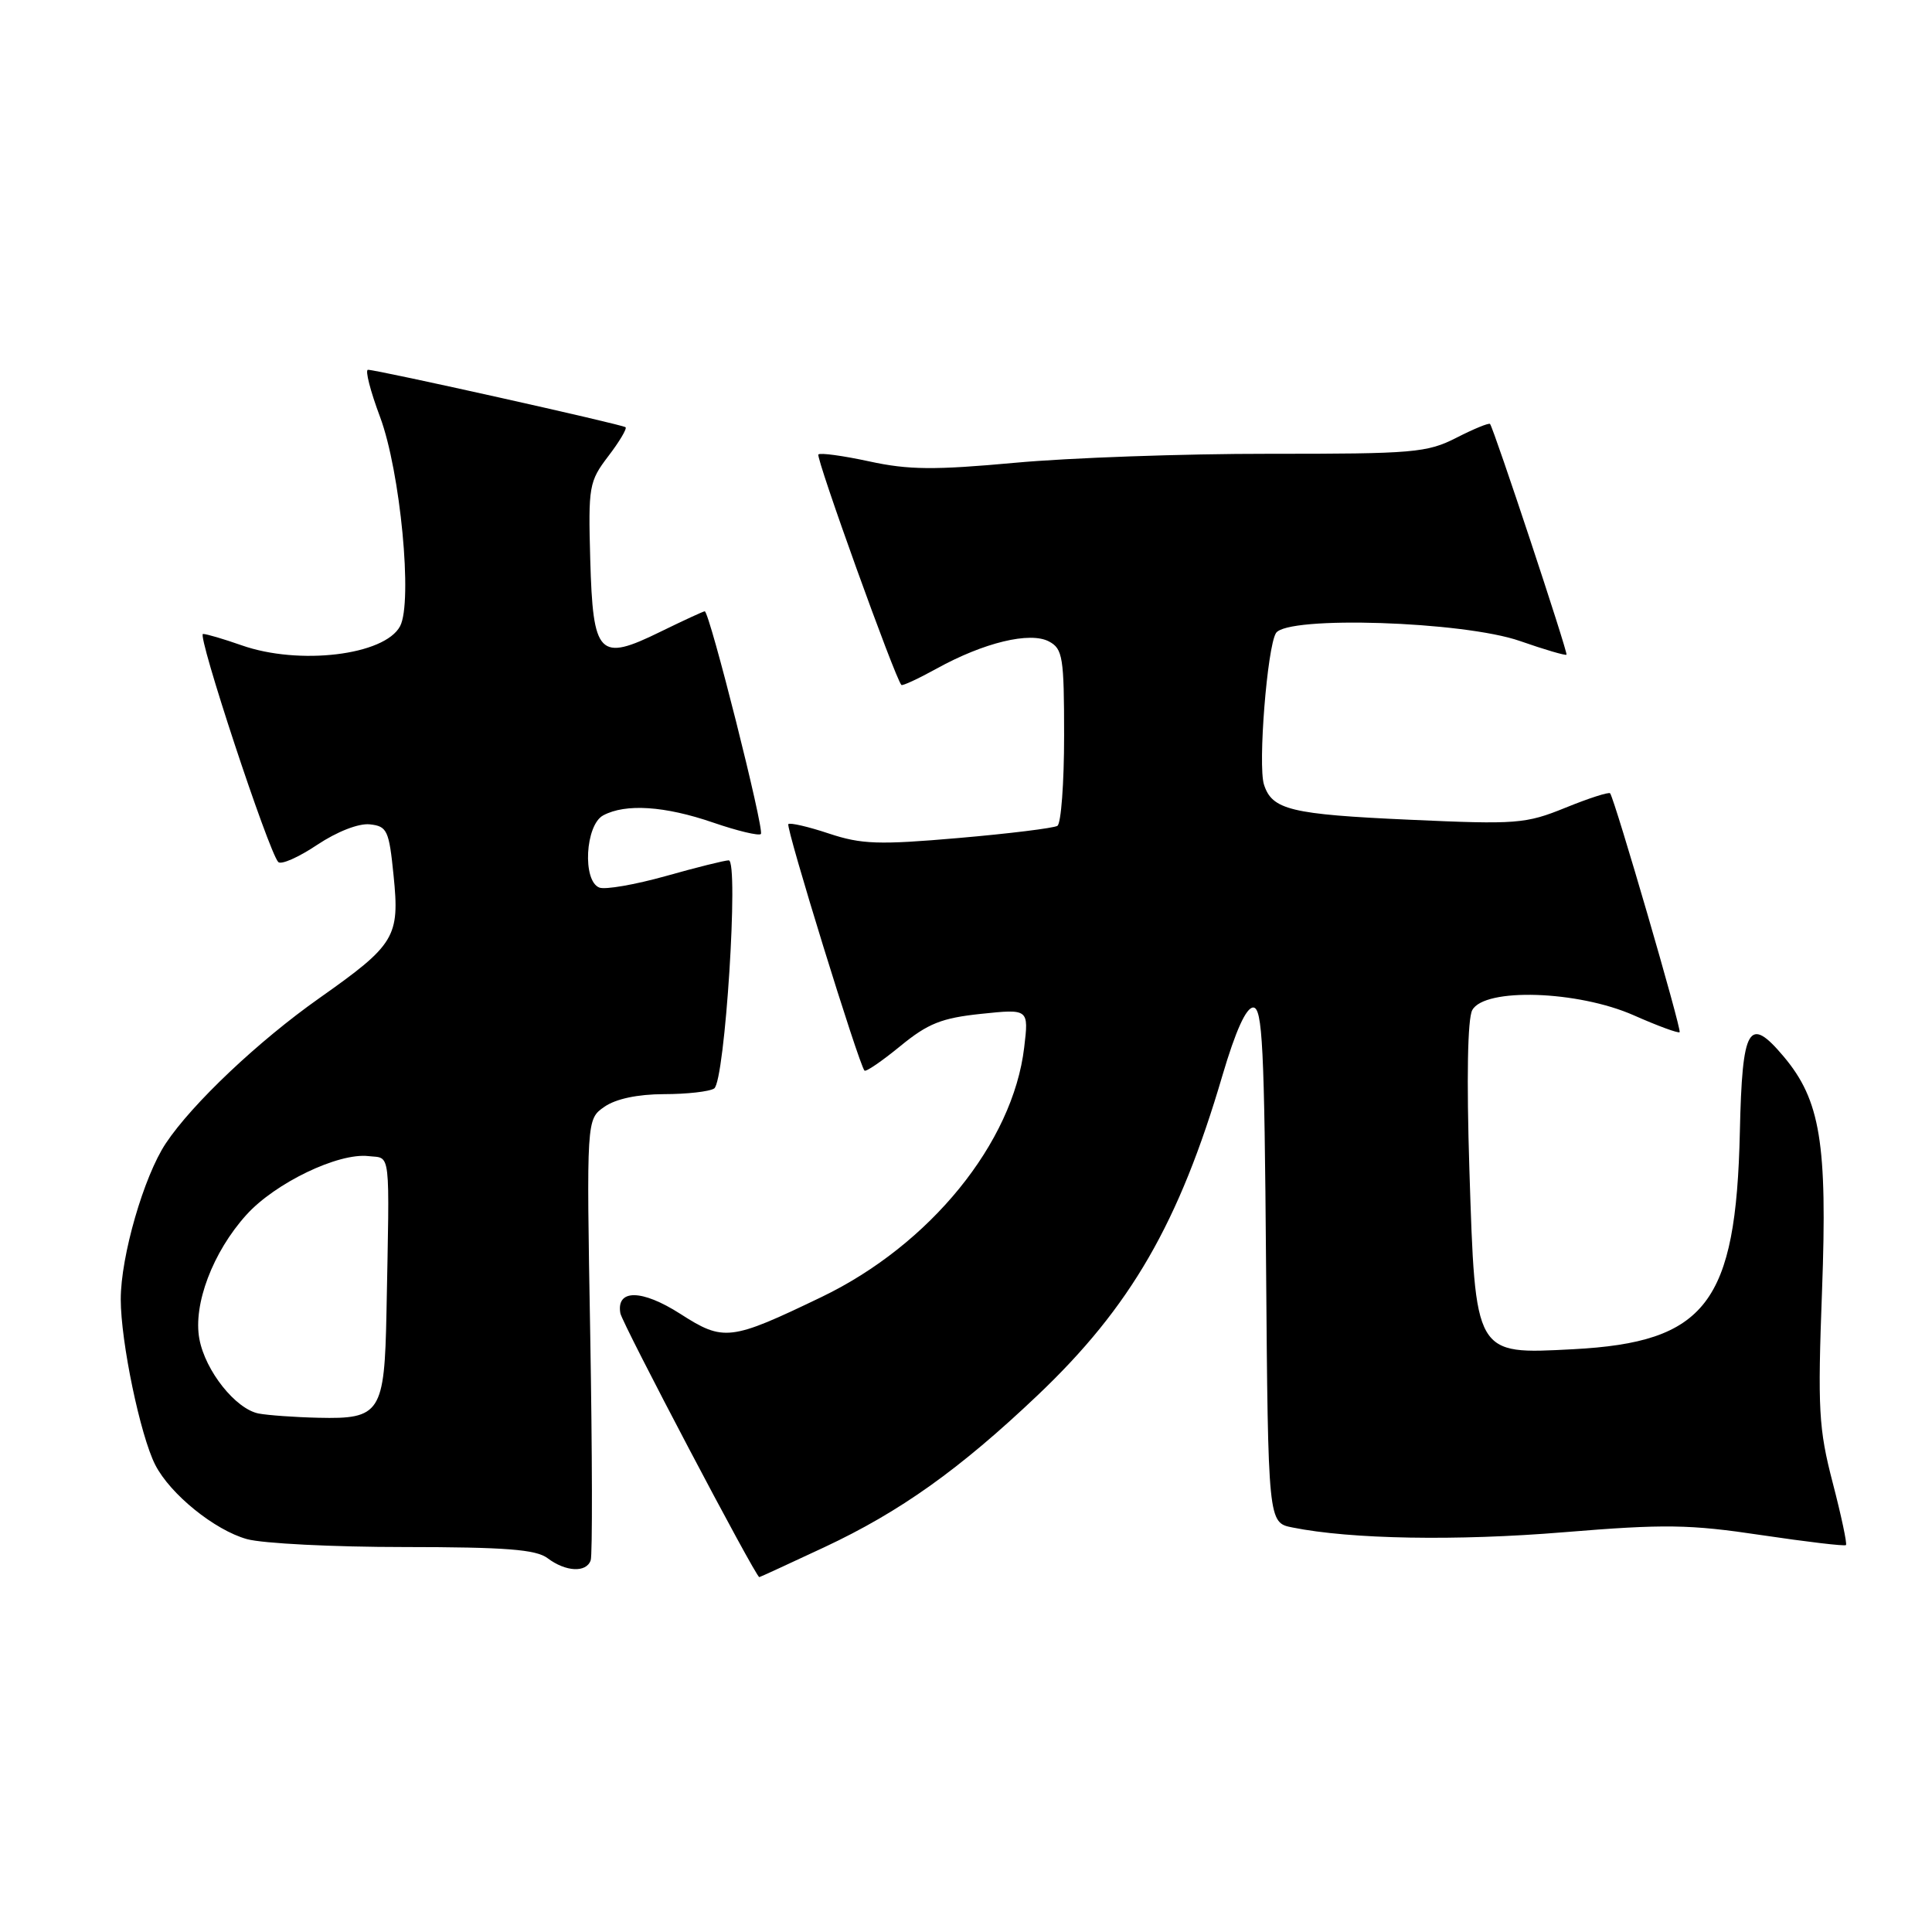 <?xml version="1.0" encoding="UTF-8" standalone="no"?>
<!DOCTYPE svg PUBLIC "-//W3C//DTD SVG 1.1//EN" "http://www.w3.org/Graphics/SVG/1.1/DTD/svg11.dtd" >
<svg xmlns="http://www.w3.org/2000/svg" xmlns:xlink="http://www.w3.org/1999/xlink" version="1.1" viewBox="0 0 256 256">
 <g >
 <path fill="currentColor"
d=" M 109.24 205.01 C 119.29 200.30 127.16 194.69 137.50 184.87 C 149.82 173.17 156.24 162.05 161.98 142.50 C 163.73 136.57 165.12 133.50 166.06 133.50 C 167.28 133.50 167.54 138.74 167.76 167.63 C 168.03 201.76 168.03 201.76 171.26 202.40 C 179.00 203.96 193.01 204.20 207.20 203.03 C 220.59 201.93 223.86 201.98 233.40 203.41 C 239.39 204.30 244.43 204.90 244.60 204.73 C 244.77 204.56 243.98 200.84 242.84 196.46 C 240.98 189.30 240.84 186.75 241.43 171.00 C 242.15 151.51 241.21 145.78 236.35 140.00 C 231.72 134.50 230.85 135.99 230.54 150.00 C 230.03 172.69 226.06 177.86 208.43 178.78 C 195.34 179.46 195.50 179.74 194.70 154.92 C 194.32 142.92 194.46 135.00 195.08 133.85 C 196.69 130.85 209.06 131.25 216.50 134.54 C 219.66 135.94 222.39 136.94 222.56 136.77 C 222.86 136.48 213.98 105.97 213.35 105.12 C 213.20 104.91 210.54 105.76 207.45 107.02 C 202.15 109.17 200.99 109.26 186.80 108.62 C 171.03 107.91 168.55 107.31 167.48 103.95 C 166.67 101.38 167.91 85.77 169.07 83.89 C 170.52 81.56 193.92 82.32 201.41 84.94 C 204.67 86.08 207.44 86.89 207.57 86.75 C 207.79 86.52 197.97 56.87 197.44 56.18 C 197.30 56.00 195.30 56.82 192.99 58.00 C 189.10 59.99 187.29 60.14 168.15 60.13 C 156.79 60.12 141.65 60.66 134.50 61.32 C 123.81 62.30 120.38 62.27 115.20 61.14 C 111.73 60.39 108.69 59.97 108.44 60.22 C 108.06 60.60 118.62 89.94 119.44 90.76 C 119.58 90.91 121.68 89.93 124.10 88.60 C 130.35 85.14 136.49 83.66 139.00 85.00 C 140.82 85.97 141.00 87.09 141.00 97.48 C 141.00 103.75 140.60 109.13 140.11 109.43 C 139.62 109.73 133.73 110.46 127.02 111.04 C 116.43 111.96 114.15 111.88 109.84 110.45 C 107.11 109.54 104.69 108.98 104.46 109.20 C 104.08 109.58 113.81 141.08 114.55 141.86 C 114.74 142.06 116.87 140.60 119.30 138.61 C 122.96 135.61 124.77 134.89 130.01 134.34 C 136.32 133.68 136.32 133.68 135.71 138.80 C 134.22 151.42 123.24 164.94 108.86 171.86 C 96.76 177.68 95.89 177.78 90.14 174.09 C 85.05 170.83 81.64 170.79 82.20 174.01 C 82.43 175.35 100.10 208.91 100.61 208.98 C 100.67 208.99 104.56 207.20 109.24 205.01 Z  M 78.27 206.75 C 78.51 206.06 78.48 192.63 78.21 176.91 C 77.71 148.31 77.71 148.31 80.08 146.66 C 81.58 145.61 84.47 144.99 87.97 144.98 C 91.01 144.98 94.01 144.64 94.63 144.23 C 96.06 143.31 97.93 114.00 96.56 114.00 C 96.05 114.00 92.30 114.93 88.23 116.08 C 84.16 117.22 80.20 117.91 79.42 117.61 C 77.15 116.74 77.55 109.31 79.93 108.04 C 82.90 106.45 88.09 106.79 94.51 109.00 C 97.71 110.10 100.55 110.78 100.82 110.51 C 101.32 110.01 94.01 81.00 93.38 81.00 C 93.20 81.00 90.54 82.23 87.49 83.72 C 79.36 87.71 78.57 86.90 78.21 74.12 C 77.94 64.43 78.05 63.80 80.60 60.45 C 82.08 58.52 83.10 56.79 82.89 56.61 C 82.46 56.24 49.96 48.99 48.76 49.00 C 48.35 49.00 49.07 51.81 50.36 55.25 C 53.05 62.45 54.71 79.80 53.01 82.98 C 50.95 86.83 39.62 88.19 32.00 85.50 C 29.66 84.68 27.37 84.00 26.90 84.00 C 26.06 84.00 35.58 112.84 36.87 114.22 C 37.24 114.62 39.56 113.60 42.02 111.95 C 44.66 110.19 47.53 109.07 49.00 109.23 C 51.30 109.48 51.55 110.01 52.15 116.00 C 52.98 124.17 52.37 125.16 42.31 132.26 C 34.25 137.94 25.46 146.25 21.97 151.50 C 19.06 155.87 16.00 166.46 16.00 172.16 C 16.00 177.79 18.59 190.22 20.57 194.10 C 22.55 197.98 28.44 202.75 32.72 203.94 C 34.80 204.52 44.18 204.99 53.56 204.99 C 67.00 205.00 71.03 205.31 72.56 206.47 C 74.96 208.28 77.69 208.42 78.27 206.75 Z  M 34.28 187.30 C 31.23 186.71 27.21 181.66 26.42 177.43 C 25.56 172.86 28.20 165.89 32.65 160.97 C 36.46 156.75 44.82 152.73 48.82 153.19 C 51.83 153.54 51.63 151.83 51.21 173.93 C 50.95 187.22 50.41 188.06 42.18 187.86 C 39.06 187.79 35.50 187.53 34.28 187.30 Z "/>
</g>
</svg>